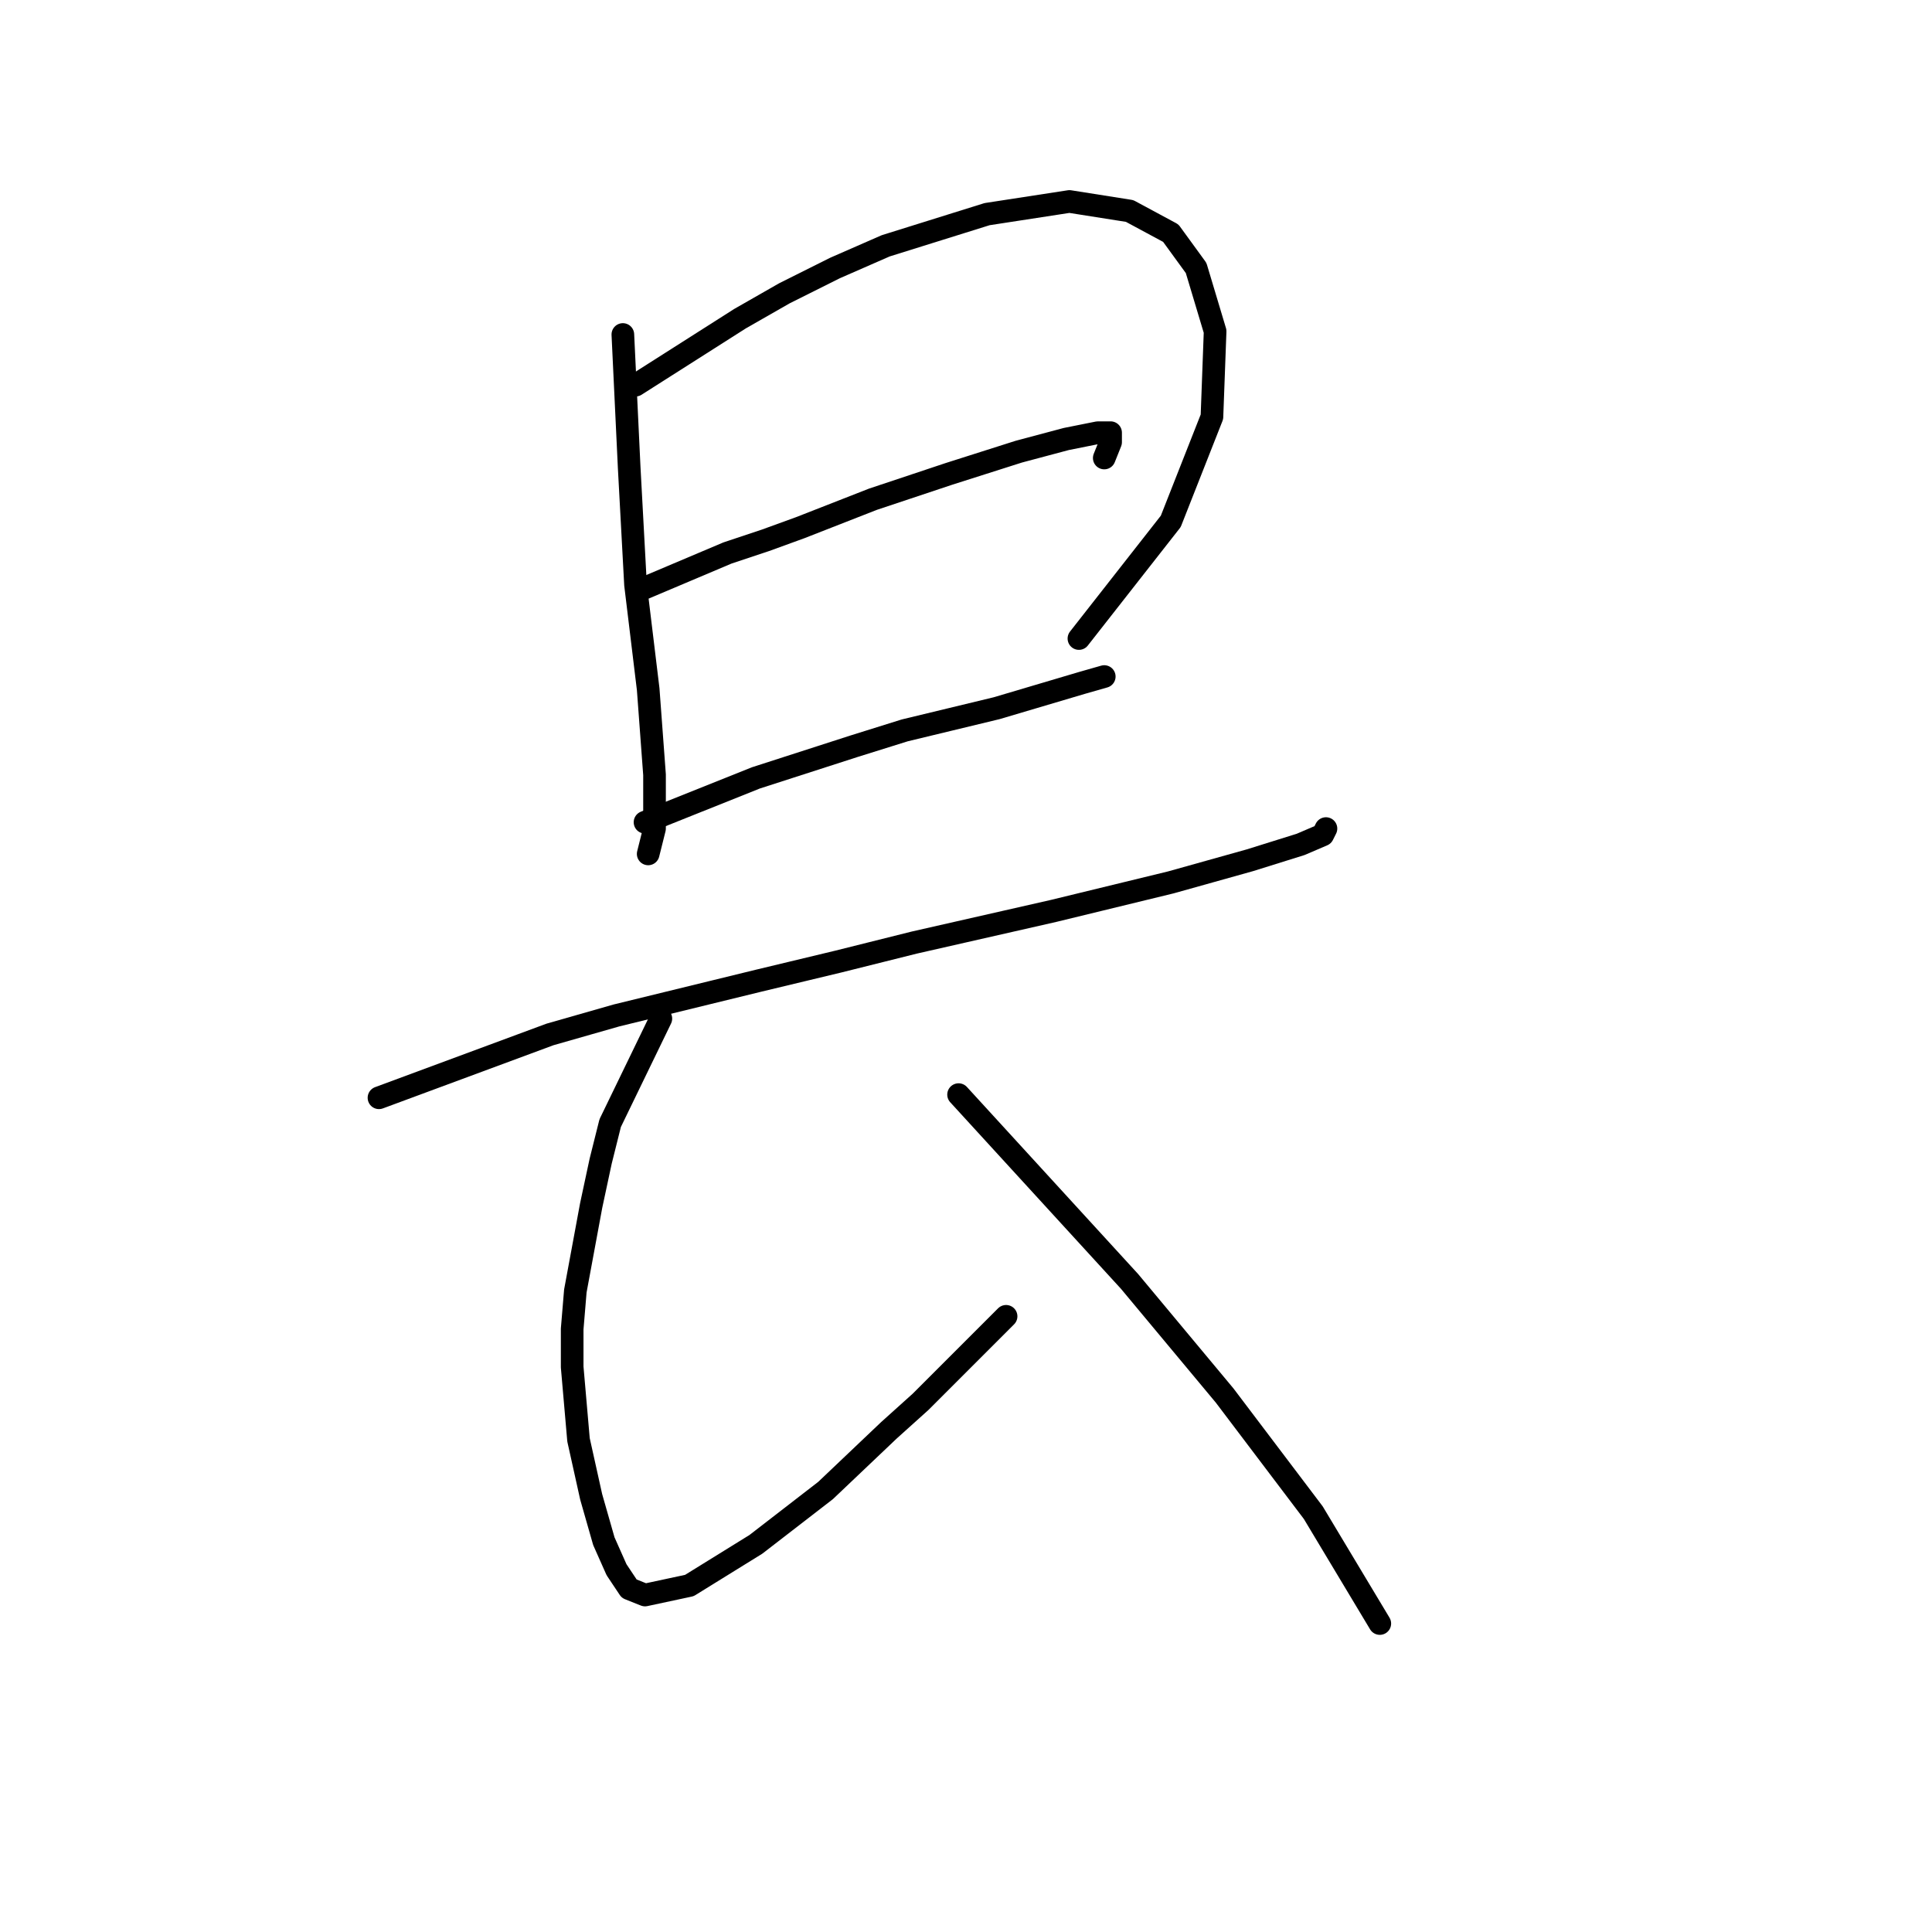 <?xml version="1.0" standalone="no"?>
    <svg width="256" height="256" xmlns="http://www.w3.org/2000/svg" version="1.1">
    <polyline stroke="black" stroke-width="3" stroke-linecap="round" fill="transparent" stroke-linejoin="round" points="82.531 44.322 83.37 61.948 84.21 77.476 85.888 91.325 86.728 102.656 86.728 109.79 85.888 113.147 85.888 113.147 " />
        <polyline stroke="black" stroke-width="3" stroke-linecap="round" fill="transparent" stroke-linejoin="round" points="84.21 51.037 98.059 42.224 103.934 38.866 110.649 35.509 117.363 32.571 130.793 28.375 141.704 26.696 149.678 27.955 155.133 30.893 158.491 35.509 161.009 43.902 160.589 55.233 155.133 69.082 142.963 84.61 142.963 84.61 " />
        <polyline stroke="black" stroke-width="3" stroke-linecap="round" fill="transparent" stroke-linejoin="round" points="85.469 77.895 96.38 73.279 101.416 71.6 106.032 69.922 115.685 66.145 125.757 62.787 134.989 59.85 141.284 58.171 145.481 57.332 147.16 57.332 147.16 58.591 146.32 60.689 146.32 60.689 " />
        <polyline stroke="black" stroke-width="3" stroke-linecap="round" fill="transparent" stroke-linejoin="round" points="85.469 108.951 100.157 103.075 113.167 98.879 119.881 96.78 132.052 93.843 143.383 90.485 146.32 89.646 146.32 89.646 " />
        <polyline stroke="black" stroke-width="3" stroke-linecap="round" fill="transparent" stroke-linejoin="round" points="50.217 145.462 72.879 137.068 81.692 134.55 100.577 129.934 111.068 127.416 121.14 124.898 139.606 120.701 155.133 116.924 165.625 113.987 172.34 111.888 175.277 110.629 175.697 109.79 175.697 109.79 " />
        <polyline stroke="black" stroke-width="3" stroke-linecap="round" fill="transparent" stroke-linejoin="round" points="87.567 134.97 80.852 148.819 79.593 153.855 78.334 159.73 76.236 171.061 75.816 176.097 75.816 181.133 76.656 190.786 78.334 198.34 80.013 204.215 81.692 207.992 83.37 210.51 85.469 211.349 91.344 210.09 100.157 204.635 109.39 197.5 117.783 189.527 121.98 185.75 133.311 174.419 133.311 174.419 " />
        <polyline stroke="black" stroke-width="3" stroke-linecap="round" fill="transparent" stroke-linejoin="round" points="127.016 145.042 149.678 169.802 162.268 184.91 174.018 200.438 182.831 215.126 182.831 215.126 " />
        </svg>